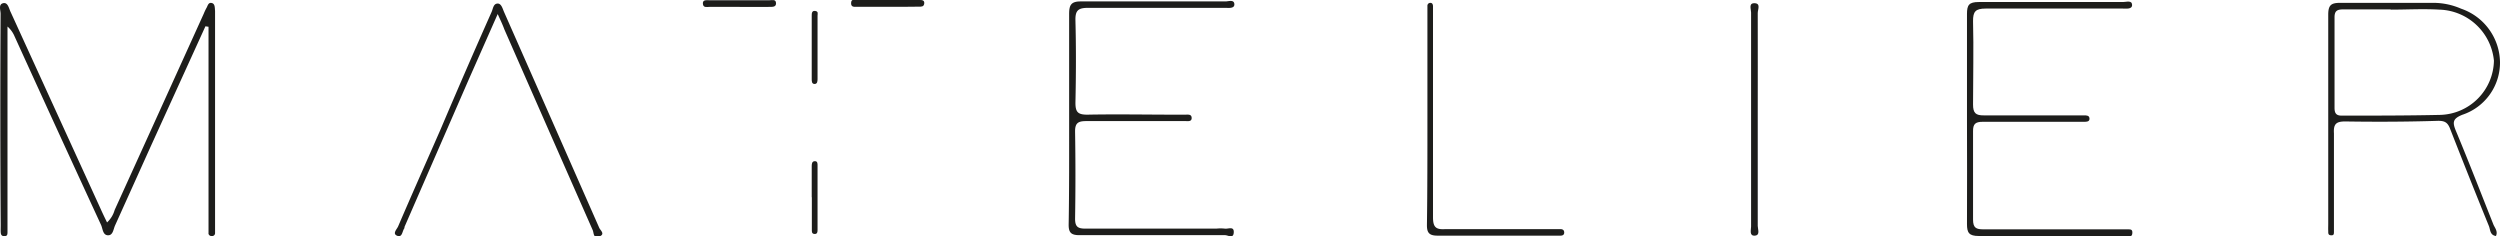 <svg id="Capa_1" data-name="Capa 1" xmlns="http://www.w3.org/2000/svg" viewBox="0 0 210.17 19.88"><defs><style>.cls-1,.cls-2{fill:#1d1d1b;}.cls-1{fill-rule:evenodd;}</style></defs><g id="WEB"><g id="AVISO-LEGAL"><g id="Group-11"><g id="vectormatelier"><path id="Path" class="cls-1" d="M17.27,2.21l-4.6,10.1q-1.5,3.33-3,6.65c-.14.31-.17.84-.6.82s-.43-.54-.57-.86Q4.84,11,1.23,3.07a2.28,2.28,0,0,0-.6-.84v16.5c0,.26,0,.53,0,.8s-.07.32-.29.32-.27-.15-.28-.33,0-.4,0-.6Q0,10,.05,1.16C.05.85-.15.37.26.27S.75.72.89,1Q4.68,9.29,8.47,17.58c.16.36.33.71.53,1.12a2.27,2.27,0,0,0,.64-1.05q3.75-8.25,7.49-16.5A4.54,4.54,0,0,1,17.34.7c.12-.18.15-.51.45-.45s.26.41.29.66c0,.09,0,.2,0,.3q0,8.88,0,17.76c0,.2,0,.4,0,.6a.25.25,0,0,1-.09.22.27.27,0,0,1-.23.05.21.21,0,0,1-.17-.08.2.2,0,0,1-.06-.18c0-.27,0-.54,0-.8V2.25Z" transform="translate(0 0)"/><path id="Shape" class="cls-2" d="M209.83,19.84c-.51-.07-.47-.53-.59-.83-1.11-2.72-2.19-5.44-3.26-8.17-.21-.56-.47-.7-1.09-.68-2.57.08-5.15.09-7.73.05-.76,0-1,.21-.95,1,0,2.51,0,5,0,7.52,0,.24,0,.47,0,.71s0,.36-.26.34-.21-.22-.22-.38,0-.4,0-.6c0-5.85,0-11.71,0-17.56,0-.8.23-1,1-1,2.58,0,5.15,0,7.73,0a5.85,5.85,0,0,1,2.44.49,4.83,4.83,0,0,1,3.27,4.51A4.62,4.62,0,0,1,207,9.65c-.81.33-.84.63-.53,1.37,1.09,2.61,2.11,5.25,3.16,7.89C209.77,19.2,210,19.47,209.83,19.84ZM201,.79v0c-1.34,0-2.68,0-4,0-.49,0-.74.1-.74.66,0,2.54,0,5.08,0,7.62,0,.45.14.66.63.65,2.74,0,5.48,0,8.22-.06a4.65,4.65,0,0,0,4.55-4.56A4.75,4.75,0,0,0,205.07.81c-1.36-.08-2.74,0-4.1,0Z" transform="translate(0 0)"/><path id="Path-2" data-name="Path" class="cls-1" d="M89.88,10c0-2.94,0-5.88,0-8.82,0-.74.15-1.07,1-1.06,4,0,8.09,0,12.14,0,.26,0,.72-.18.75.22s-.49.32-.76.32c-3.85,0-7.69,0-11.54,0-.83,0-1.08.22-1.06,1.06.06,2.3.05,4.61,0,6.92,0,.78.2,1,1,1,2.5-.05,5,0,7.52,0h.7c.23,0,.54-.06.55.27s-.31.27-.52.27H97.53c-2.07,0-4.14,0-6.22,0-.68,0-.94.17-.93.89q.06,3.66,0,7.32c0,.69.25.83.88.83,3.67,0,7.35,0,11,0a3.28,3.28,0,0,1,.7,0c.28.05.79-.24.76.32s-.48.23-.73.23c-2.38,0-4.75,0-7.12,0-1.71,0-3.41,0-5.12,0-.71,0-.92-.22-.91-.91C89.89,16,89.88,13,89.88,10Z" transform="translate(0 0)"/><path id="Path-3" data-name="Path" class="cls-1" d="M165.36,10c0-2.94,0-5.88,0-8.83,0-.75.17-1,1-1,4,0,8.09,0,12.13,0,.26,0,.73-.17.75.23s-.5.32-.78.32c-3.84,0-7.69,0-11.53,0-.85,0-1.07.25-1.06,1.07.06,2.34,0,4.68,0,7,0,.71.22.92.92.91,2.57,0,5.15,0,7.72,0h.7c.2,0,.44,0,.45.27s-.26.27-.44.27H172.4c-1.91,0-3.81,0-5.72,0-.61,0-.82.18-.81.8,0,2.48,0,4.95,0,7.42,0,.71.27.82.88.82,3.81,0,7.63,0,11.44,0h.7c.23,0,.4,0,.37.33s-.21.22-.37.23-.53,0-.8,0c-3.91,0-7.82,0-11.73,0-.83,0-1-.27-1-1C165.38,15.92,165.36,13,165.36,10Z" transform="translate(0 0)"/><path id="Path-4" data-name="Path" class="cls-1" d="M41.84,1.18,39.39,6.72,34,19.09a.24.24,0,0,1,0,.09c-.19.24-.17.82-.61.64s0-.57.09-.81c1.17-2.73,2.38-5.44,3.57-8.16Q39.15,5.9,41.33,1c.12-.27.14-.67.48-.7s.44.43.57.72q4,9.06,8,18.14c.09.2.53.53,0,.72s-.44-.3-.56-.55q-3.72-8.43-7.42-16.86C42.25,2.06,42.08,1.71,41.84,1.18Z" transform="translate(0 0)"/><path id="Path-5" data-name="Path" class="cls-1" d="M120,10V1.3c0-.27,0-.54,0-.8a.26.26,0,0,1,.06-.18.27.27,0,0,1,.18-.08c.19,0,.22.15.23.27,0,.3,0,.6,0,.9,0,5.61,0,11.23,0,16.85,0,.84.24,1.06,1.06,1,3,0,6,0,8.92,0h.71c.17,0,.33.05.34.27s-.14.28-.32.28h-.5c-3.28,0-6.55,0-9.83,0-.73,0-.9-.27-.89-.93C120,16,120,13,120,10Z" transform="translate(0 0)"/><path id="Path-6" data-name="Path" class="cls-1" d="M147.77,10.07c0,3,0,5.95,0,8.92,0,.29.23.79-.25.82s-.31-.49-.31-.76q0-9,0-18c0-.28-.23-.8.3-.78s.26.53.26.82C147.78,4.06,147.77,7.07,147.77,10.07Z" transform="translate(0 0)"/><path id="Path-7" data-name="Path" class="cls-1" d="M62.14.58H59.63c-.21,0-.51.09-.54-.26s.29-.3.49-.3H64.7c.2,0,.53-.11.54.25s-.36.3-.59.31C63.81.59,63,.58,62.14.58Z" transform="translate(0 0)"/><path id="Path-8" data-name="Path" class="cls-1" d="M74.65.57h-2.6c-.21,0-.51.06-.5-.31S71.81,0,72,0h5.3c.19,0,.43,0,.4.29s-.25.27-.45.27C76.39.58,75.52.57,74.65.57Z" transform="translate(0 0)"/><path id="Path-9" data-name="Path" class="cls-1" d="M68.24,3.92V1.33c0-.19,0-.45.29-.41s.2.24.2.4c0,1.77,0,3.53,0,5.29,0,.18,0,.45-.25.45s-.24-.26-.24-.44c0-.9,0-1.8,0-2.7Z" transform="translate(0 0)"/><path id="Path-10" data-name="Path" class="cls-1" d="M68.24,16.56V14c0-.18,0-.44.25-.45s.24.21.24.36c0,1.81,0,3.61,0,5.41,0,.15,0,.36-.25.35s-.23-.21-.23-.36c0-.9,0-1.81,0-2.71h0Z" transform="translate(0 0)"/></g></g></g></g></svg>
